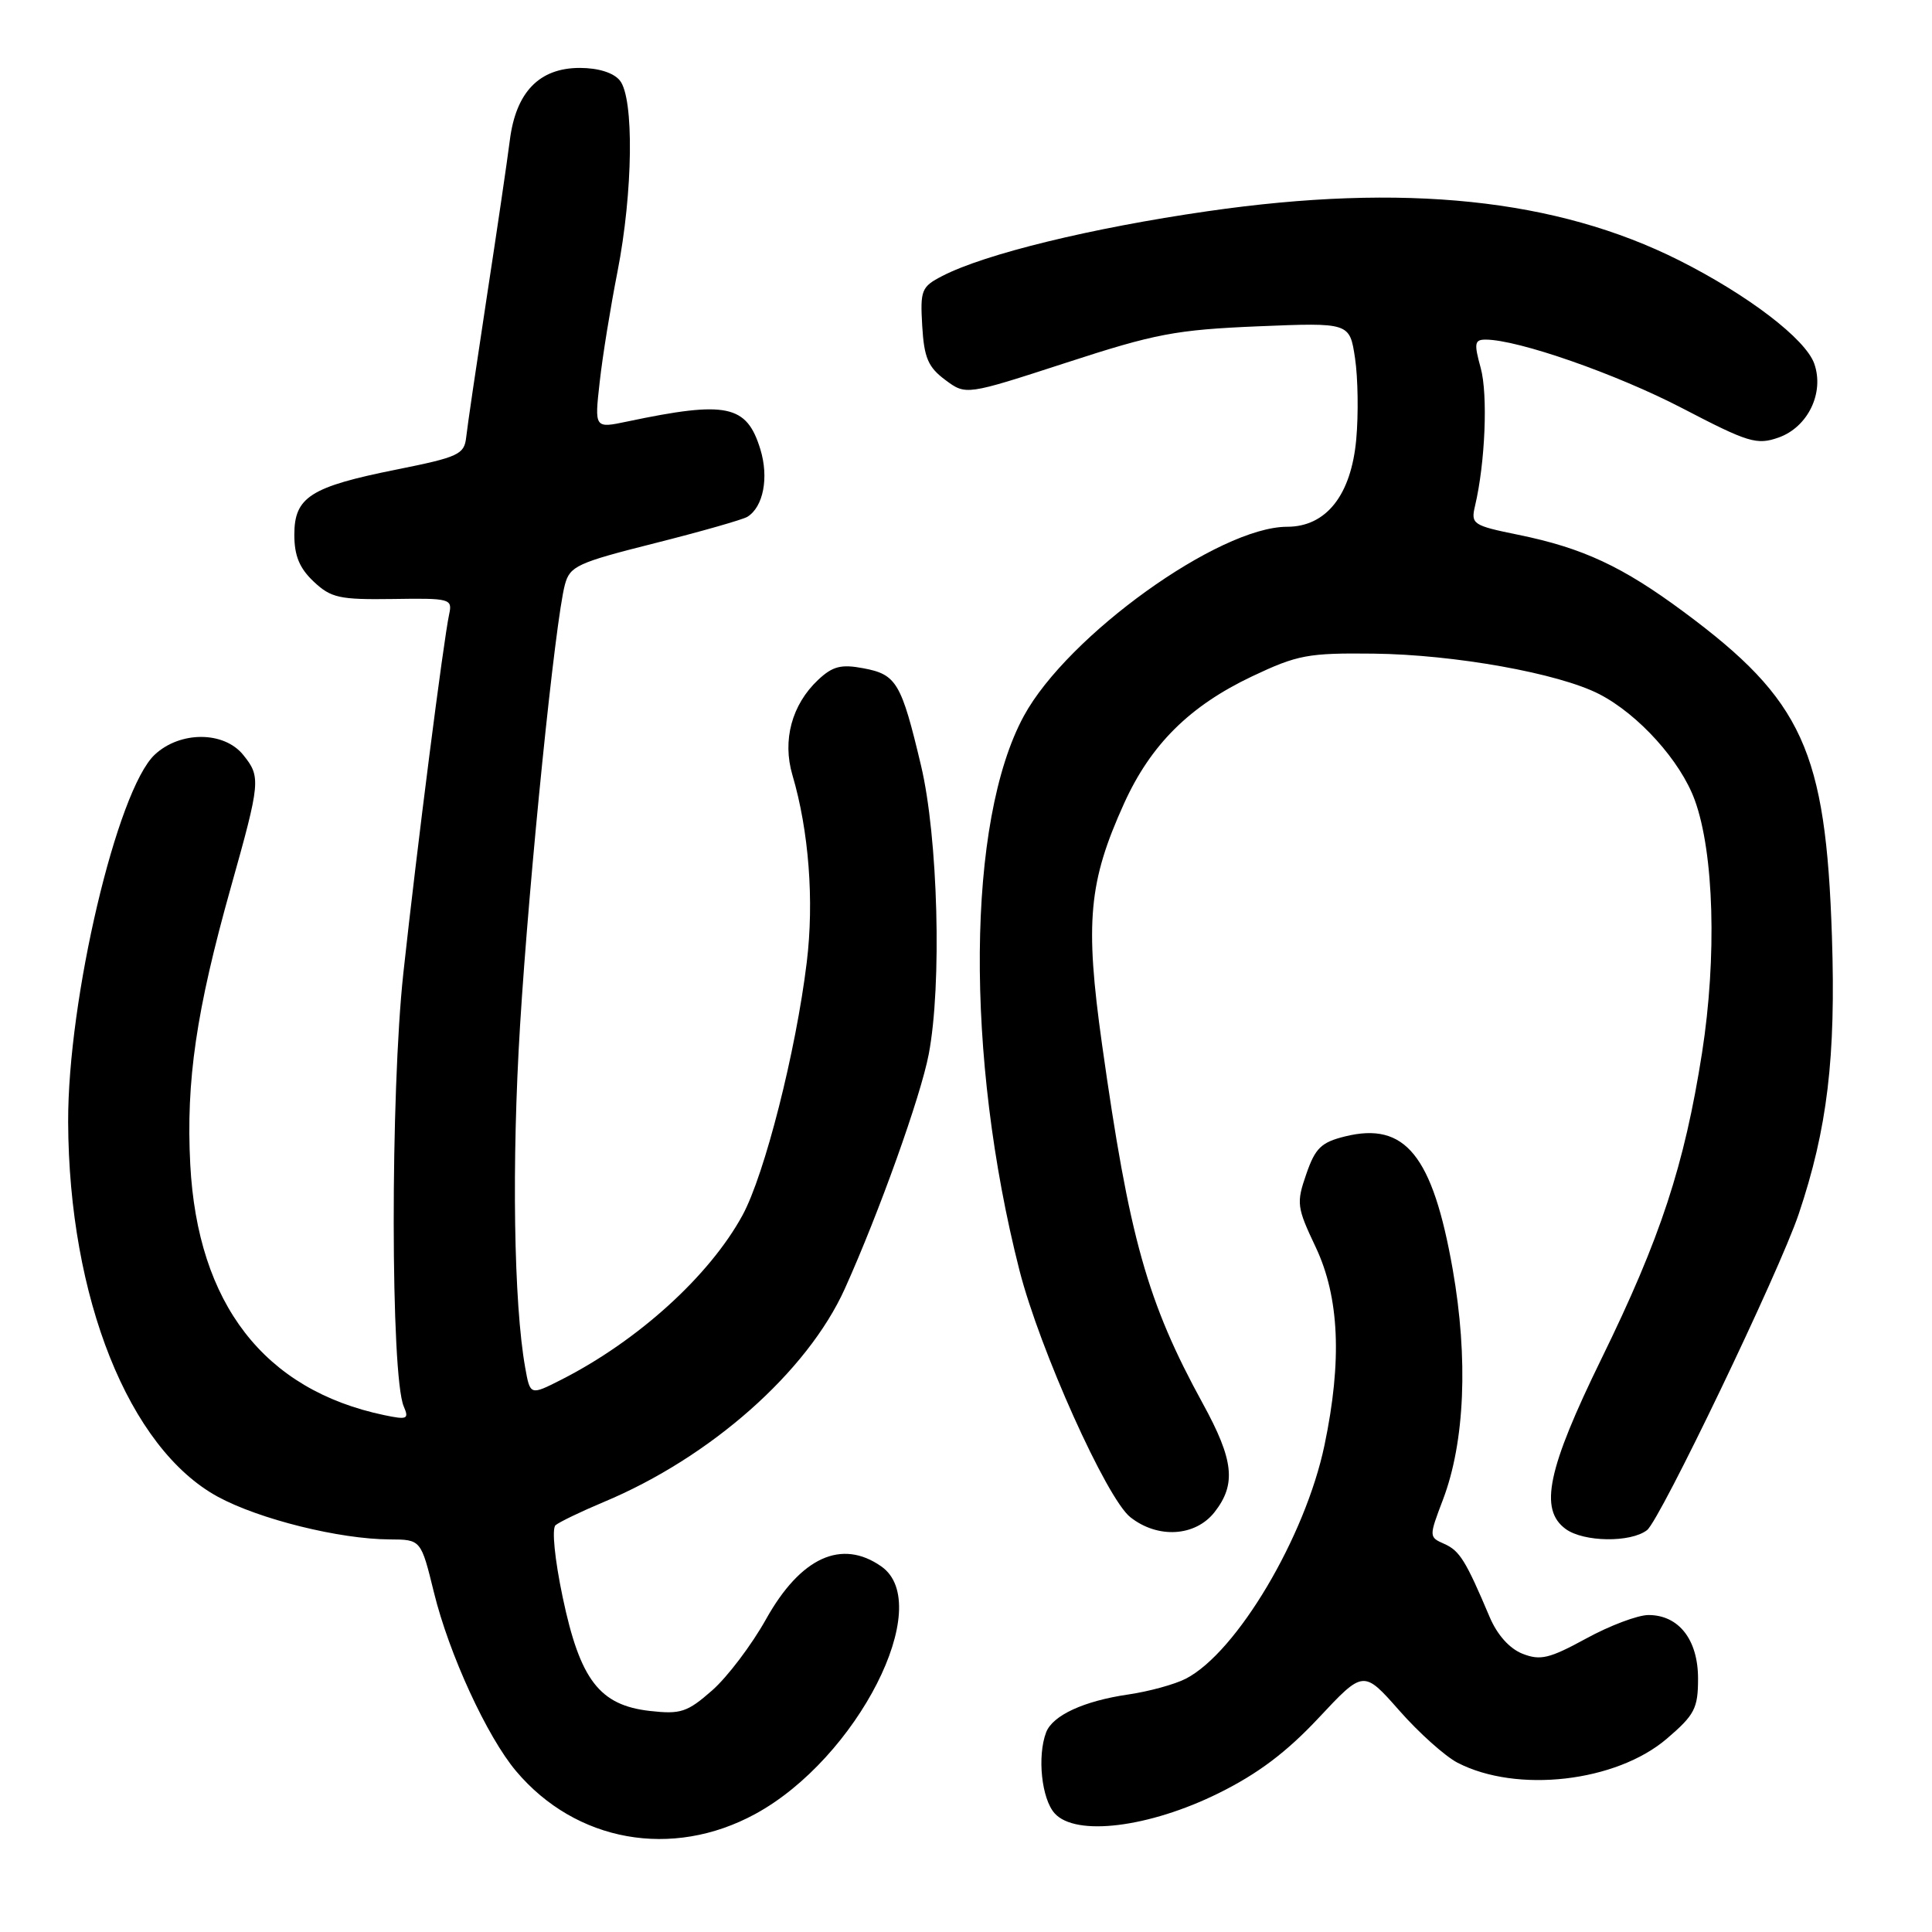 <?xml version="1.0" encoding="UTF-8" standalone="no"?>
<!DOCTYPE svg PUBLIC "-//W3C//DTD SVG 1.1//EN" "http://www.w3.org/Graphics/SVG/1.1/DTD/svg11.dtd" >
<svg xmlns="http://www.w3.org/2000/svg" xmlns:xlink="http://www.w3.org/1999/xlink" version="1.1" viewBox="0 0 256 256">
 <g >
 <path fill="currentColor"
d=" M 100.08 240.36 C 113.59 233.01 123.98 212.60 116.78 207.56 C 111.52 203.87 106.09 206.35 101.51 214.54 C 99.60 217.96 96.38 222.22 94.36 223.99 C 91.07 226.88 90.19 227.17 86.12 226.71 C 79.44 225.96 76.86 222.60 74.56 211.65 C 73.50 206.60 73.10 202.55 73.61 202.10 C 74.10 201.68 76.96 200.30 79.96 199.04 C 94.15 193.12 106.97 181.77 111.94 170.77 C 116.50 160.65 121.99 145.30 123.06 139.70 C 124.82 130.50 124.30 110.95 122.04 101.44 C 119.43 90.45 118.79 89.37 114.41 88.55 C 111.45 87.99 110.33 88.28 108.41 90.08 C 104.92 93.36 103.64 98.09 105.00 102.70 C 107.18 110.08 107.89 119.38 106.90 127.50 C 105.46 139.35 101.32 155.63 98.39 161.02 C 94.02 169.05 84.53 177.66 74.37 182.82 C 70.25 184.91 70.25 184.91 69.59 181.21 C 68.07 172.70 67.79 154.08 68.91 135.90 C 70.13 116.04 73.56 82.28 74.85 77.48 C 75.51 75.01 76.47 74.57 86.75 71.98 C 92.90 70.43 98.43 68.85 99.03 68.48 C 101.15 67.17 101.90 63.28 100.75 59.53 C 98.94 53.63 96.30 53.08 83.13 55.85 C 78.77 56.77 78.77 56.77 79.46 50.64 C 79.83 47.26 80.90 40.67 81.82 36.00 C 83.88 25.48 84.04 12.95 82.12 10.65 C 81.28 9.63 79.26 9.00 76.83 9.00 C 71.45 9.00 68.35 12.21 67.55 18.62 C 67.21 21.31 65.83 30.70 64.48 39.50 C 63.14 48.30 61.91 56.61 61.77 57.96 C 61.52 60.21 60.75 60.57 52.58 62.21 C 41.14 64.50 39.00 65.86 39.00 70.85 C 39.00 73.64 39.68 75.29 41.57 77.07 C 43.87 79.23 44.98 79.47 52.06 79.37 C 59.64 79.25 59.96 79.34 59.52 81.37 C 58.76 84.87 55.24 112.42 53.45 128.91 C 51.72 144.79 51.75 182.33 53.50 186.36 C 54.22 188.04 53.96 188.15 50.90 187.51 C 34.99 184.17 26.18 172.77 25.21 154.29 C 24.64 143.23 25.99 133.95 30.59 117.57 C 34.53 103.55 34.58 102.94 32.22 100.02 C 29.66 96.86 23.85 96.86 20.50 100.00 C 15.51 104.69 8.98 132.41 9.03 148.66 C 9.12 171.98 17.08 191.91 28.87 198.33 C 34.35 201.31 44.99 203.95 51.64 203.98 C 55.78 204.00 55.78 204.00 57.50 211.01 C 59.50 219.17 64.54 230.13 68.39 234.69 C 76.31 244.08 89.06 246.36 100.08 240.36 Z  M 161.47 237.61 C 166.67 235.04 170.47 232.18 174.72 227.64 C 180.67 221.28 180.67 221.28 185.41 226.65 C 188.01 229.61 191.49 232.72 193.13 233.57 C 201.00 237.64 214.16 236.13 220.87 230.38 C 224.55 227.23 225.00 226.37 225.00 222.42 C 225.00 217.27 222.45 214.00 218.43 214.00 C 217.02 214.00 213.30 215.40 210.18 217.11 C 205.30 219.77 204.11 220.06 201.74 219.13 C 200.02 218.45 198.39 216.63 197.39 214.27 C 194.22 206.78 193.42 205.49 191.39 204.58 C 189.33 203.67 189.33 203.64 191.20 198.71 C 194.10 191.08 194.57 180.04 192.49 168.19 C 189.83 153.09 186.20 148.61 178.23 150.58 C 175.07 151.36 174.28 152.12 173.09 155.57 C 171.76 159.41 171.83 159.96 174.34 165.26 C 177.47 171.88 177.85 180.29 175.50 191.50 C 172.96 203.65 163.88 218.94 157.14 222.43 C 155.67 223.19 152.23 224.13 149.49 224.53 C 143.61 225.39 139.49 227.29 138.62 229.54 C 137.42 232.69 138.01 238.36 139.75 240.28 C 142.53 243.37 152.24 242.17 161.47 237.61 Z  M 218.24 202.75 C 219.97 201.41 235.76 168.51 238.33 160.89 C 242.14 149.57 243.27 140.13 242.74 124.07 C 241.93 99.48 238.87 92.76 223.12 81.09 C 214.99 75.06 209.74 72.61 201.17 70.86 C 195.14 69.63 194.88 69.45 195.45 67.03 C 196.80 61.33 197.17 52.27 196.20 48.75 C 195.30 45.49 195.38 45.00 196.85 45.00 C 201.14 45.00 214.17 49.55 222.89 54.08 C 231.66 58.65 232.78 58.99 235.66 57.98 C 239.55 56.61 241.76 52.06 240.40 48.19 C 239.24 44.91 231.65 39.11 222.50 34.50 C 206.23 26.33 186.07 24.22 160.00 27.99 C 144.60 30.21 130.51 33.65 124.86 36.57 C 122.09 38.00 121.92 38.44 122.20 43.20 C 122.45 47.41 122.98 48.65 125.25 50.34 C 127.99 52.38 127.99 52.38 141.25 48.07 C 153.09 44.21 155.80 43.70 166.67 43.24 C 178.84 42.74 178.84 42.74 179.55 47.47 C 179.94 50.08 180.01 54.91 179.71 58.21 C 179.04 65.61 175.73 69.80 170.55 69.80 C 161.52 69.80 141.47 84.20 135.67 94.86 C 128.10 108.77 127.86 139.97 135.09 168.35 C 137.77 178.83 146.63 198.56 149.78 201.04 C 153.42 203.91 158.38 203.61 160.93 200.37 C 163.83 196.67 163.49 193.48 159.39 186.00 C 152.01 172.53 149.64 164.10 146.02 138.35 C 143.75 122.17 144.24 116.85 148.95 106.45 C 152.49 98.65 157.63 93.55 165.91 89.62 C 171.93 86.77 173.32 86.51 182.00 86.61 C 192.72 86.73 206.55 89.21 211.92 91.98 C 217.11 94.66 222.67 100.82 224.56 106.00 C 227.12 113.00 227.51 126.80 225.53 139.50 C 223.19 154.43 220.03 164.04 212.22 180.00 C 205.04 194.68 203.92 200.01 207.46 202.60 C 209.84 204.34 216.07 204.43 218.24 202.75 Z "/>
</g>
</svg>